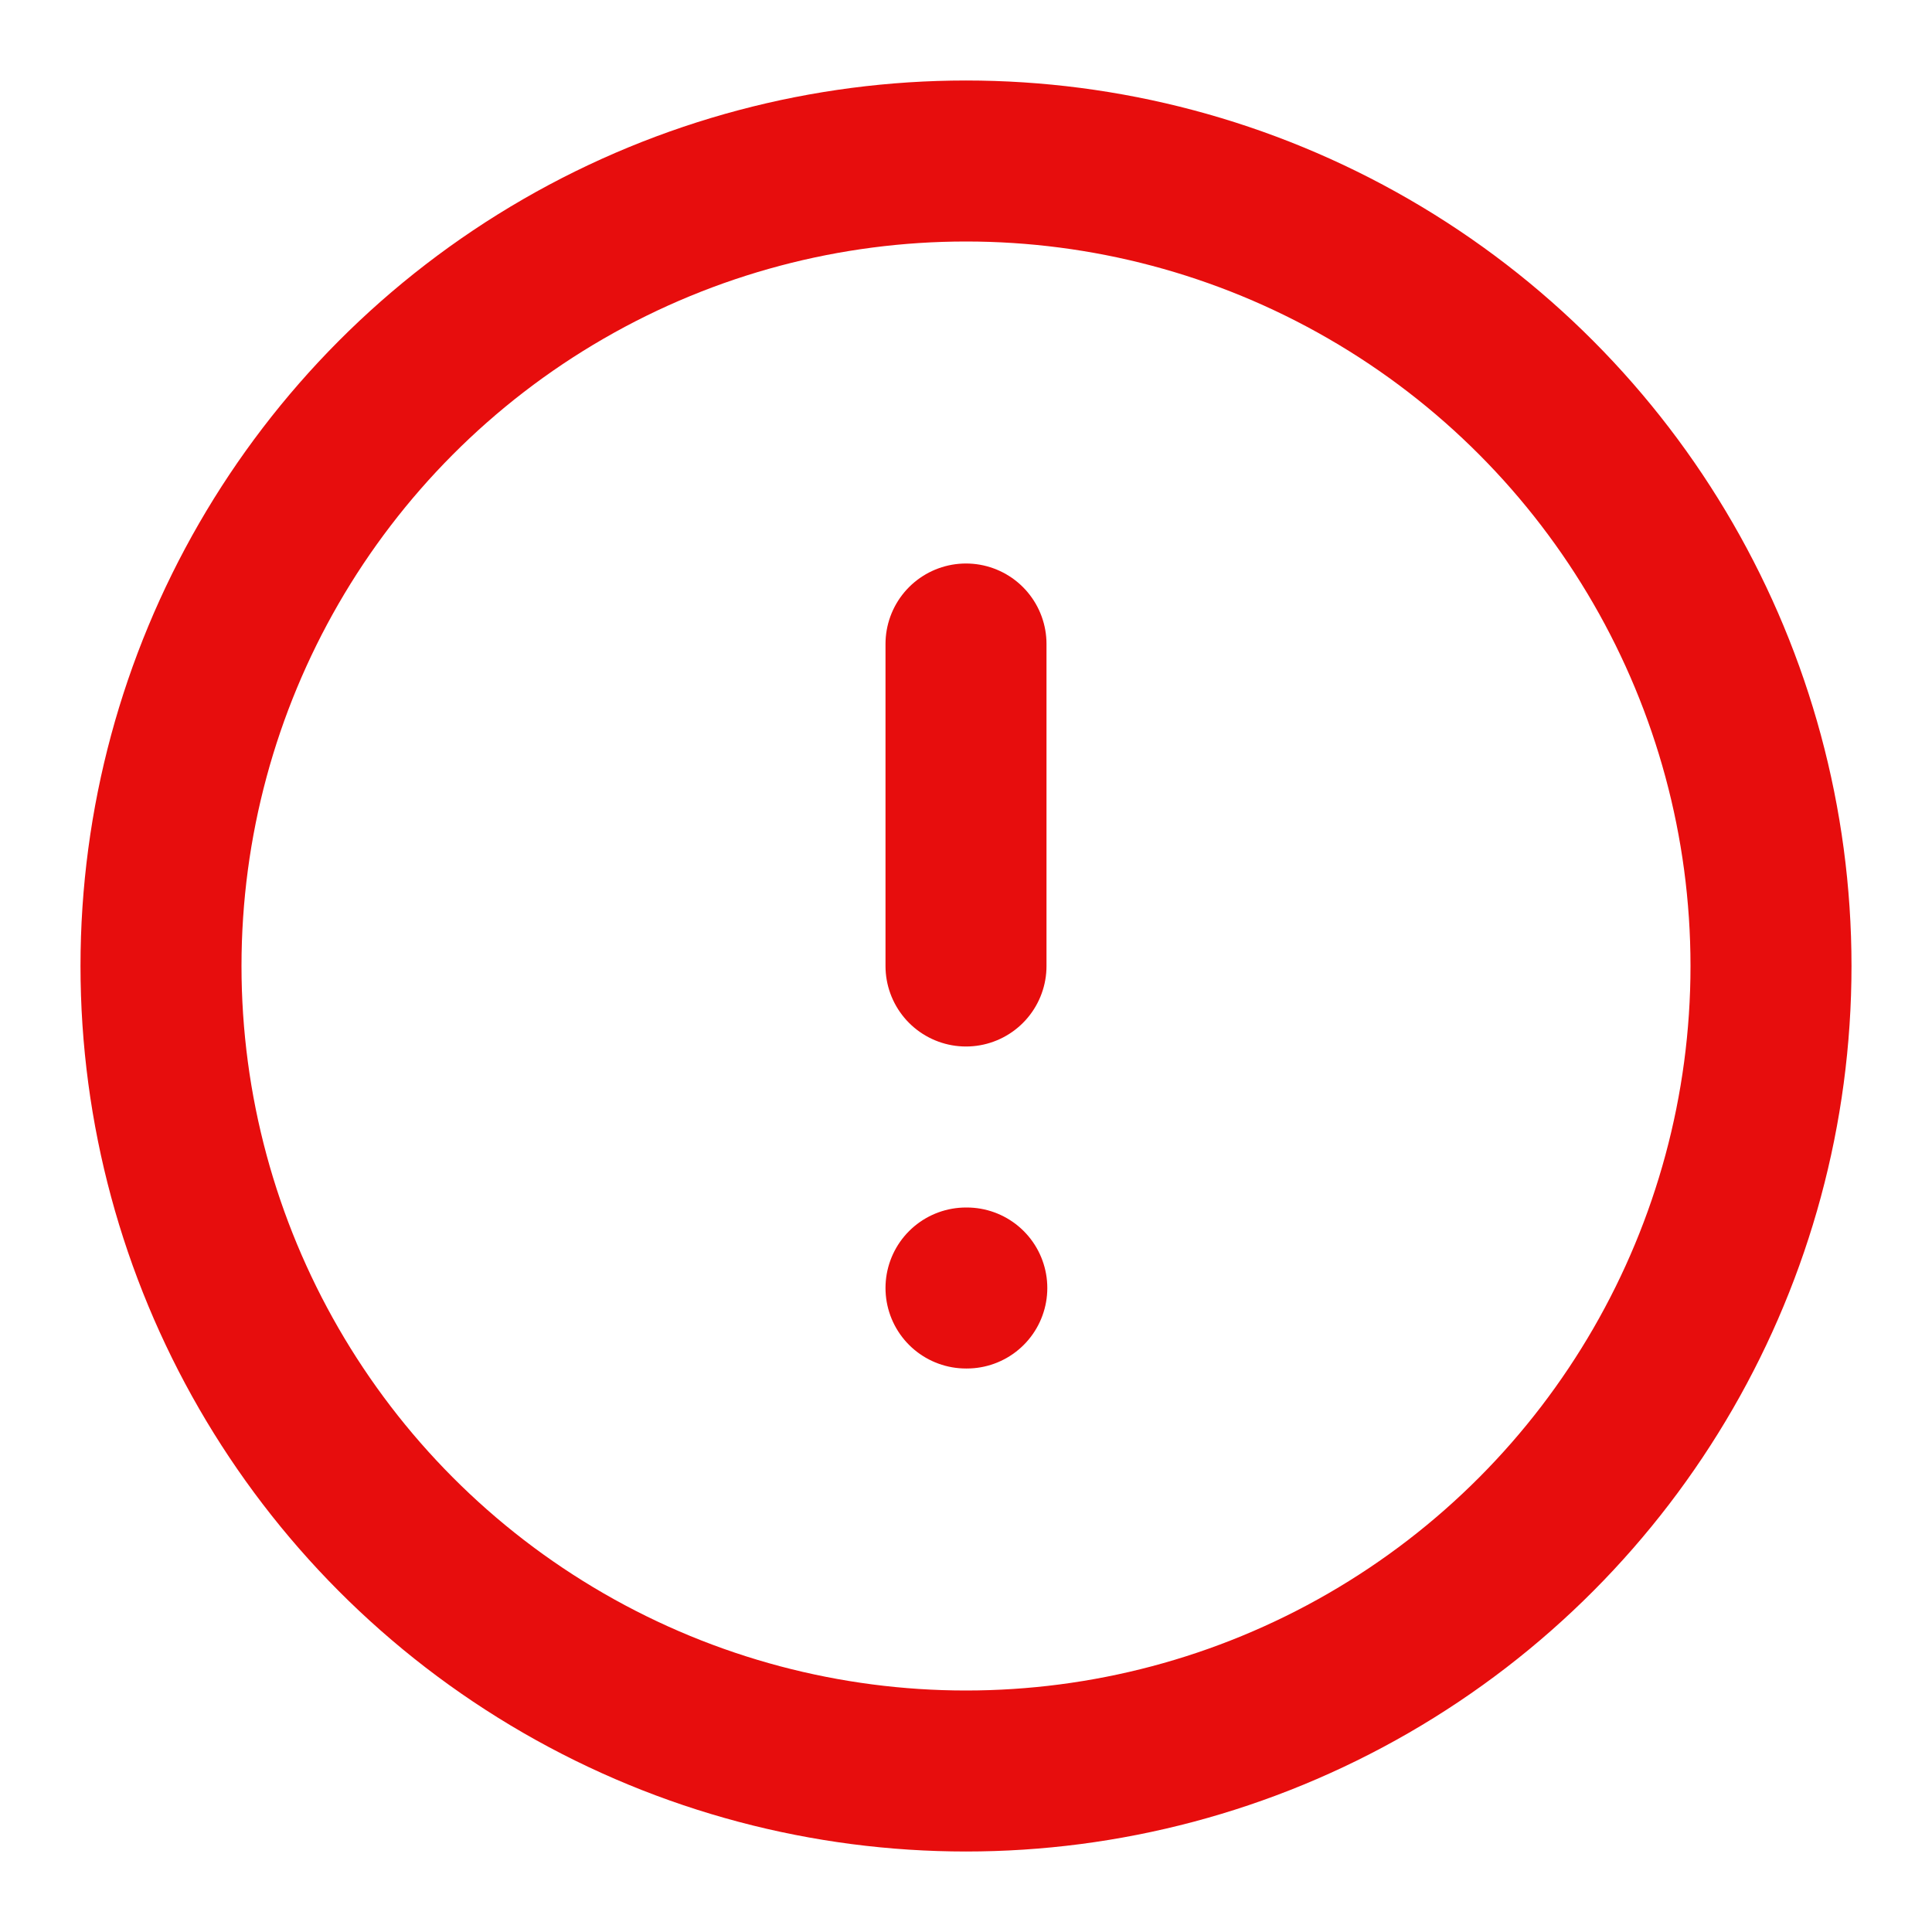 <svg xmlns="http://www.w3.org/2000/svg" width="24" height="24" viewBox="0 0 24 24" fill="none" stroke="#e70d0d" stroke-width="2" stroke-linecap="round" stroke-linejoin="round" class="lucide lucide-circle-alert"><circle cx="12" cy="12" r="10"/><line x1="12" x2="12" y1="8" y2="12"/><line x1="12" x2="12.01" y1="16" y2="16"/></svg>